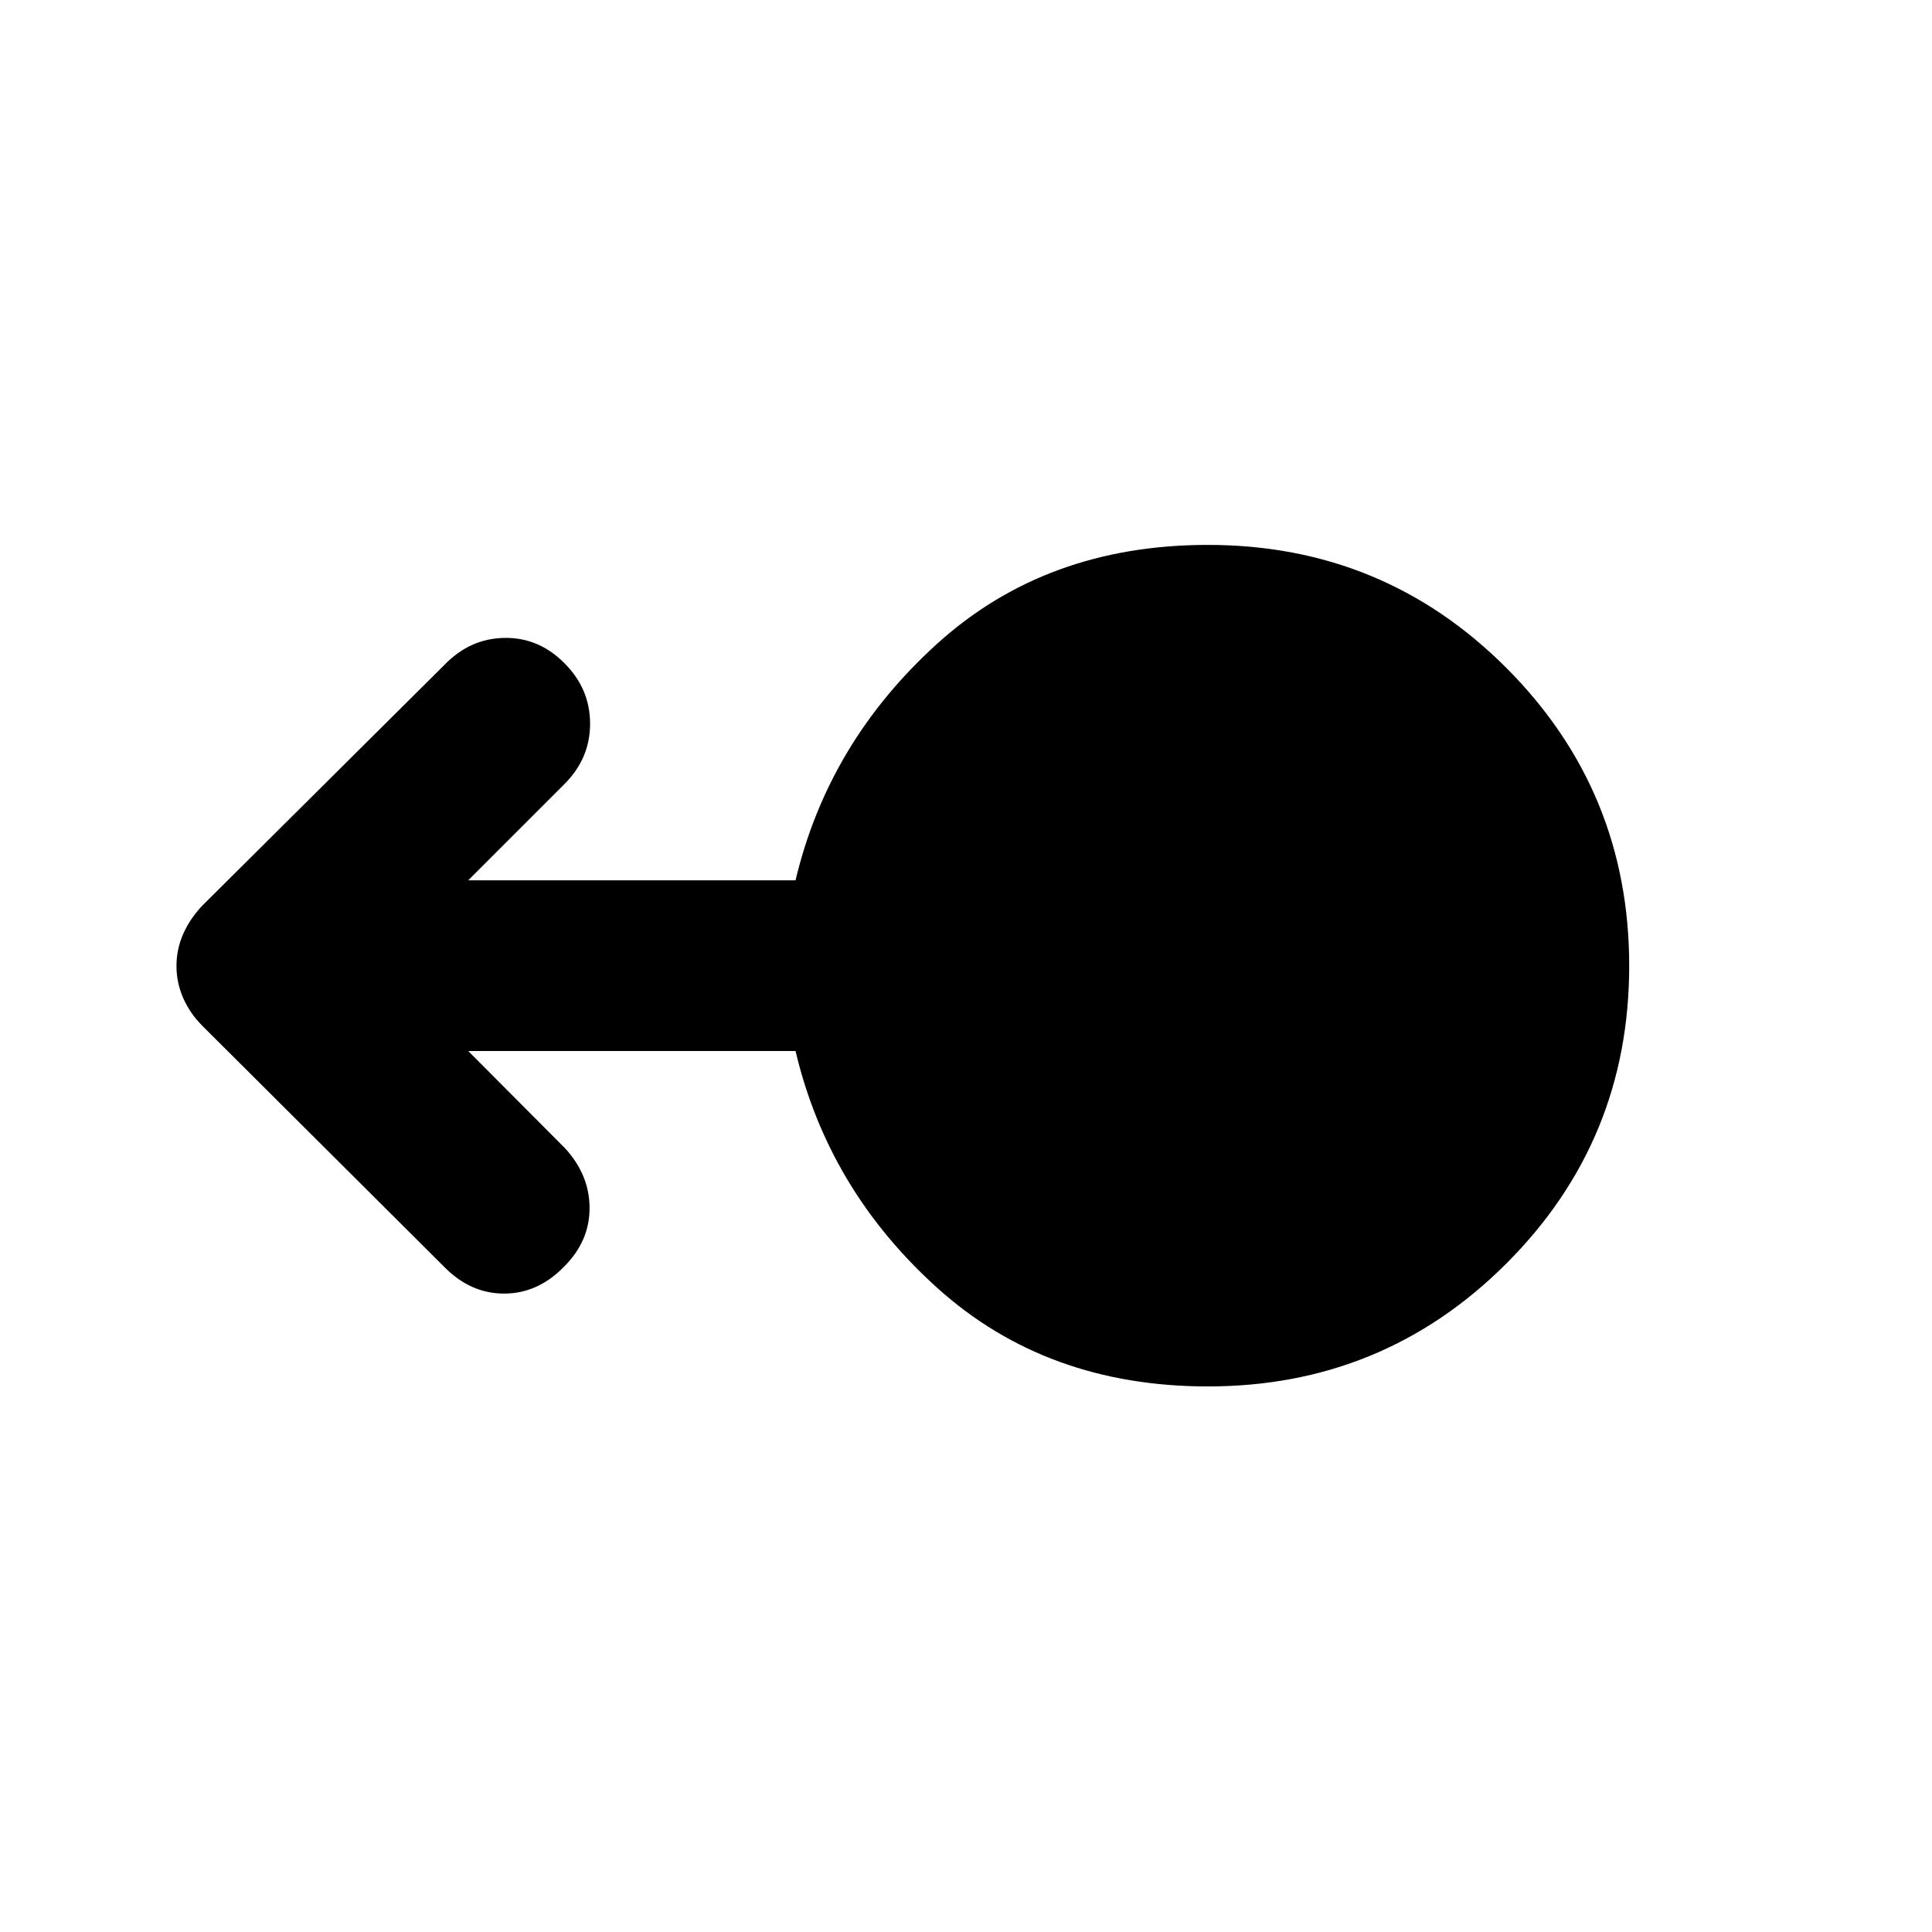 <svg xmlns="http://www.w3.org/2000/svg" height="40" viewBox="0 -960 960 960" width="40"><path d="M600.19-271.09q-80.09 0-134.34-48.84-54.25-48.83-70.55-117.83H232.65l47.84 48.03q12.37 13.27 12.46 29.82.09 16.55-12.61 29.25-13.06 13.44-29.88 13.44t-29.94-13.49L100.62-450.2q-6.18-6.18-9.55-13.8-3.38-7.62-3.38-16 0-8.38 3.36-15.97 3.36-7.58 9.51-14.07l120.46-119.77q12.62-12.97 29.7-13.22t29.79 12.62q12.7 12.71 12.7 29.99 0 17.28-12.7 29.98l-47.86 47.87H395.3q16.3-68.67 70.49-117.67t134.38-49q87.32 0 148.34 61.13 61.03 61.14 61.03 148.05 0 86.92-61.08 147.94-61.07 61.03-148.27 61.03Z"/></svg>